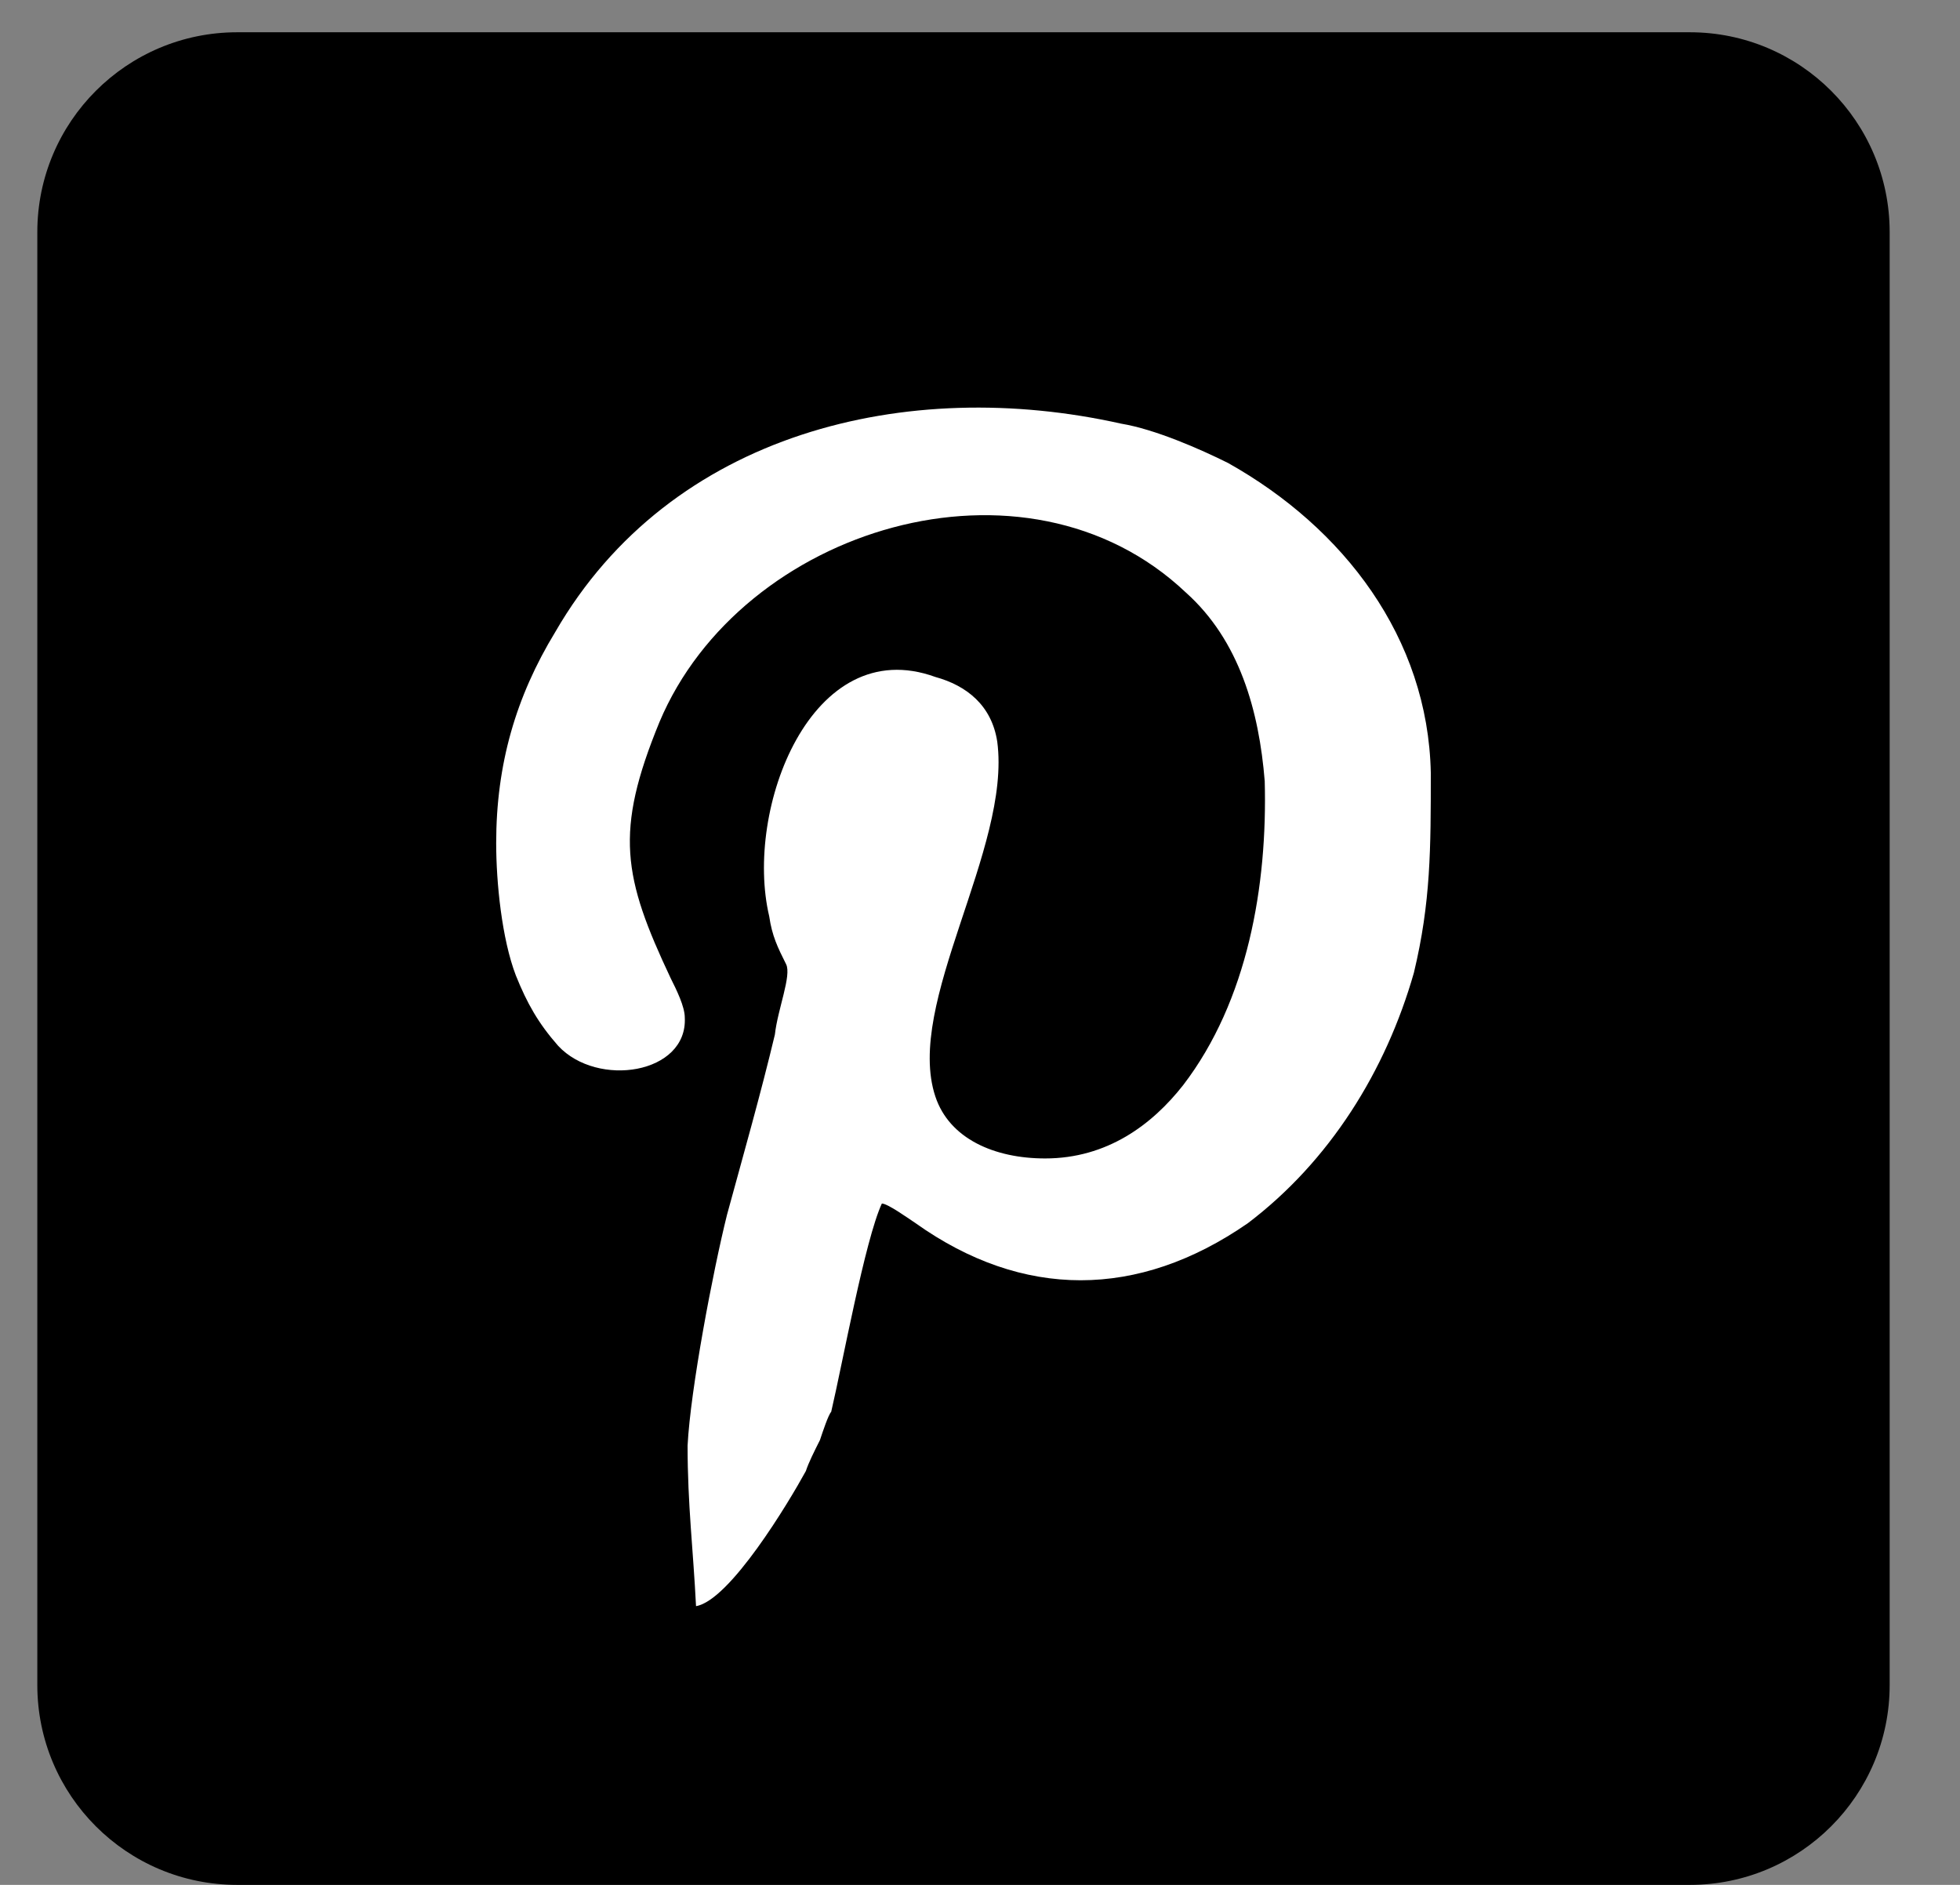 <svg width="26" height="25" viewBox="0 0 26 25" fill="none" xmlns="http://www.w3.org/2000/svg">
<rect x="0" y="0" width="26" height="25" fill="#808080" stroke="none"/>
<path d="M22.416 0.428H3.147C1.682 0.428 0.495 1.615 0.495 3.079V22.349C0.495 23.813 1.682 25 3.147 25H22.416C23.88 25 25.067 23.813 25.067 22.349V3.079C25.067 1.615 23.88 0.428 22.416 0.428Z" fill="black"/>
<path fill-rule="evenodd" clip-rule="evenodd" d="M7.366 8.382C6.843 9.241 6.582 10.137 6.582 11.183C6.582 11.706 6.657 12.453 6.843 12.938C6.993 13.311 7.142 13.573 7.404 13.871C7.926 14.432 9.121 14.245 9.084 13.498C9.084 13.349 8.972 13.125 8.897 12.975C8.263 11.631 8.15 11.033 8.748 9.577C9.831 7 13.603 5.843 15.731 7.859C16.441 8.494 16.702 9.428 16.777 10.361C16.814 11.743 16.553 13.274 15.694 14.394C15.283 14.917 14.686 15.365 13.864 15.365C13.192 15.365 12.594 15.104 12.408 14.544C11.997 13.311 13.416 11.258 13.229 9.838C13.155 9.353 12.819 9.092 12.408 8.979C10.764 8.382 9.868 10.735 10.204 12.154C10.242 12.415 10.316 12.565 10.428 12.789C10.503 12.938 10.316 13.386 10.279 13.722C10.092 14.506 9.868 15.291 9.644 16.112C9.458 16.859 9.159 18.427 9.121 19.174C9.121 19.959 9.196 20.556 9.233 21.303C9.682 21.228 10.466 19.921 10.69 19.511C10.727 19.398 10.802 19.249 10.877 19.1C10.914 18.988 10.989 18.764 11.026 18.726C11.175 18.091 11.474 16.448 11.698 15.963C11.773 15.963 12.034 16.149 12.146 16.224C13.565 17.233 15.096 17.233 16.553 16.224C17.636 15.403 18.383 14.208 18.756 12.901C18.98 11.967 18.98 11.258 18.98 10.249C18.943 8.457 17.823 7 16.291 6.141C15.918 5.955 15.32 5.693 14.872 5.619C12.034 4.984 8.897 5.731 7.366 8.382Z" fill="white"/>
</svg>
